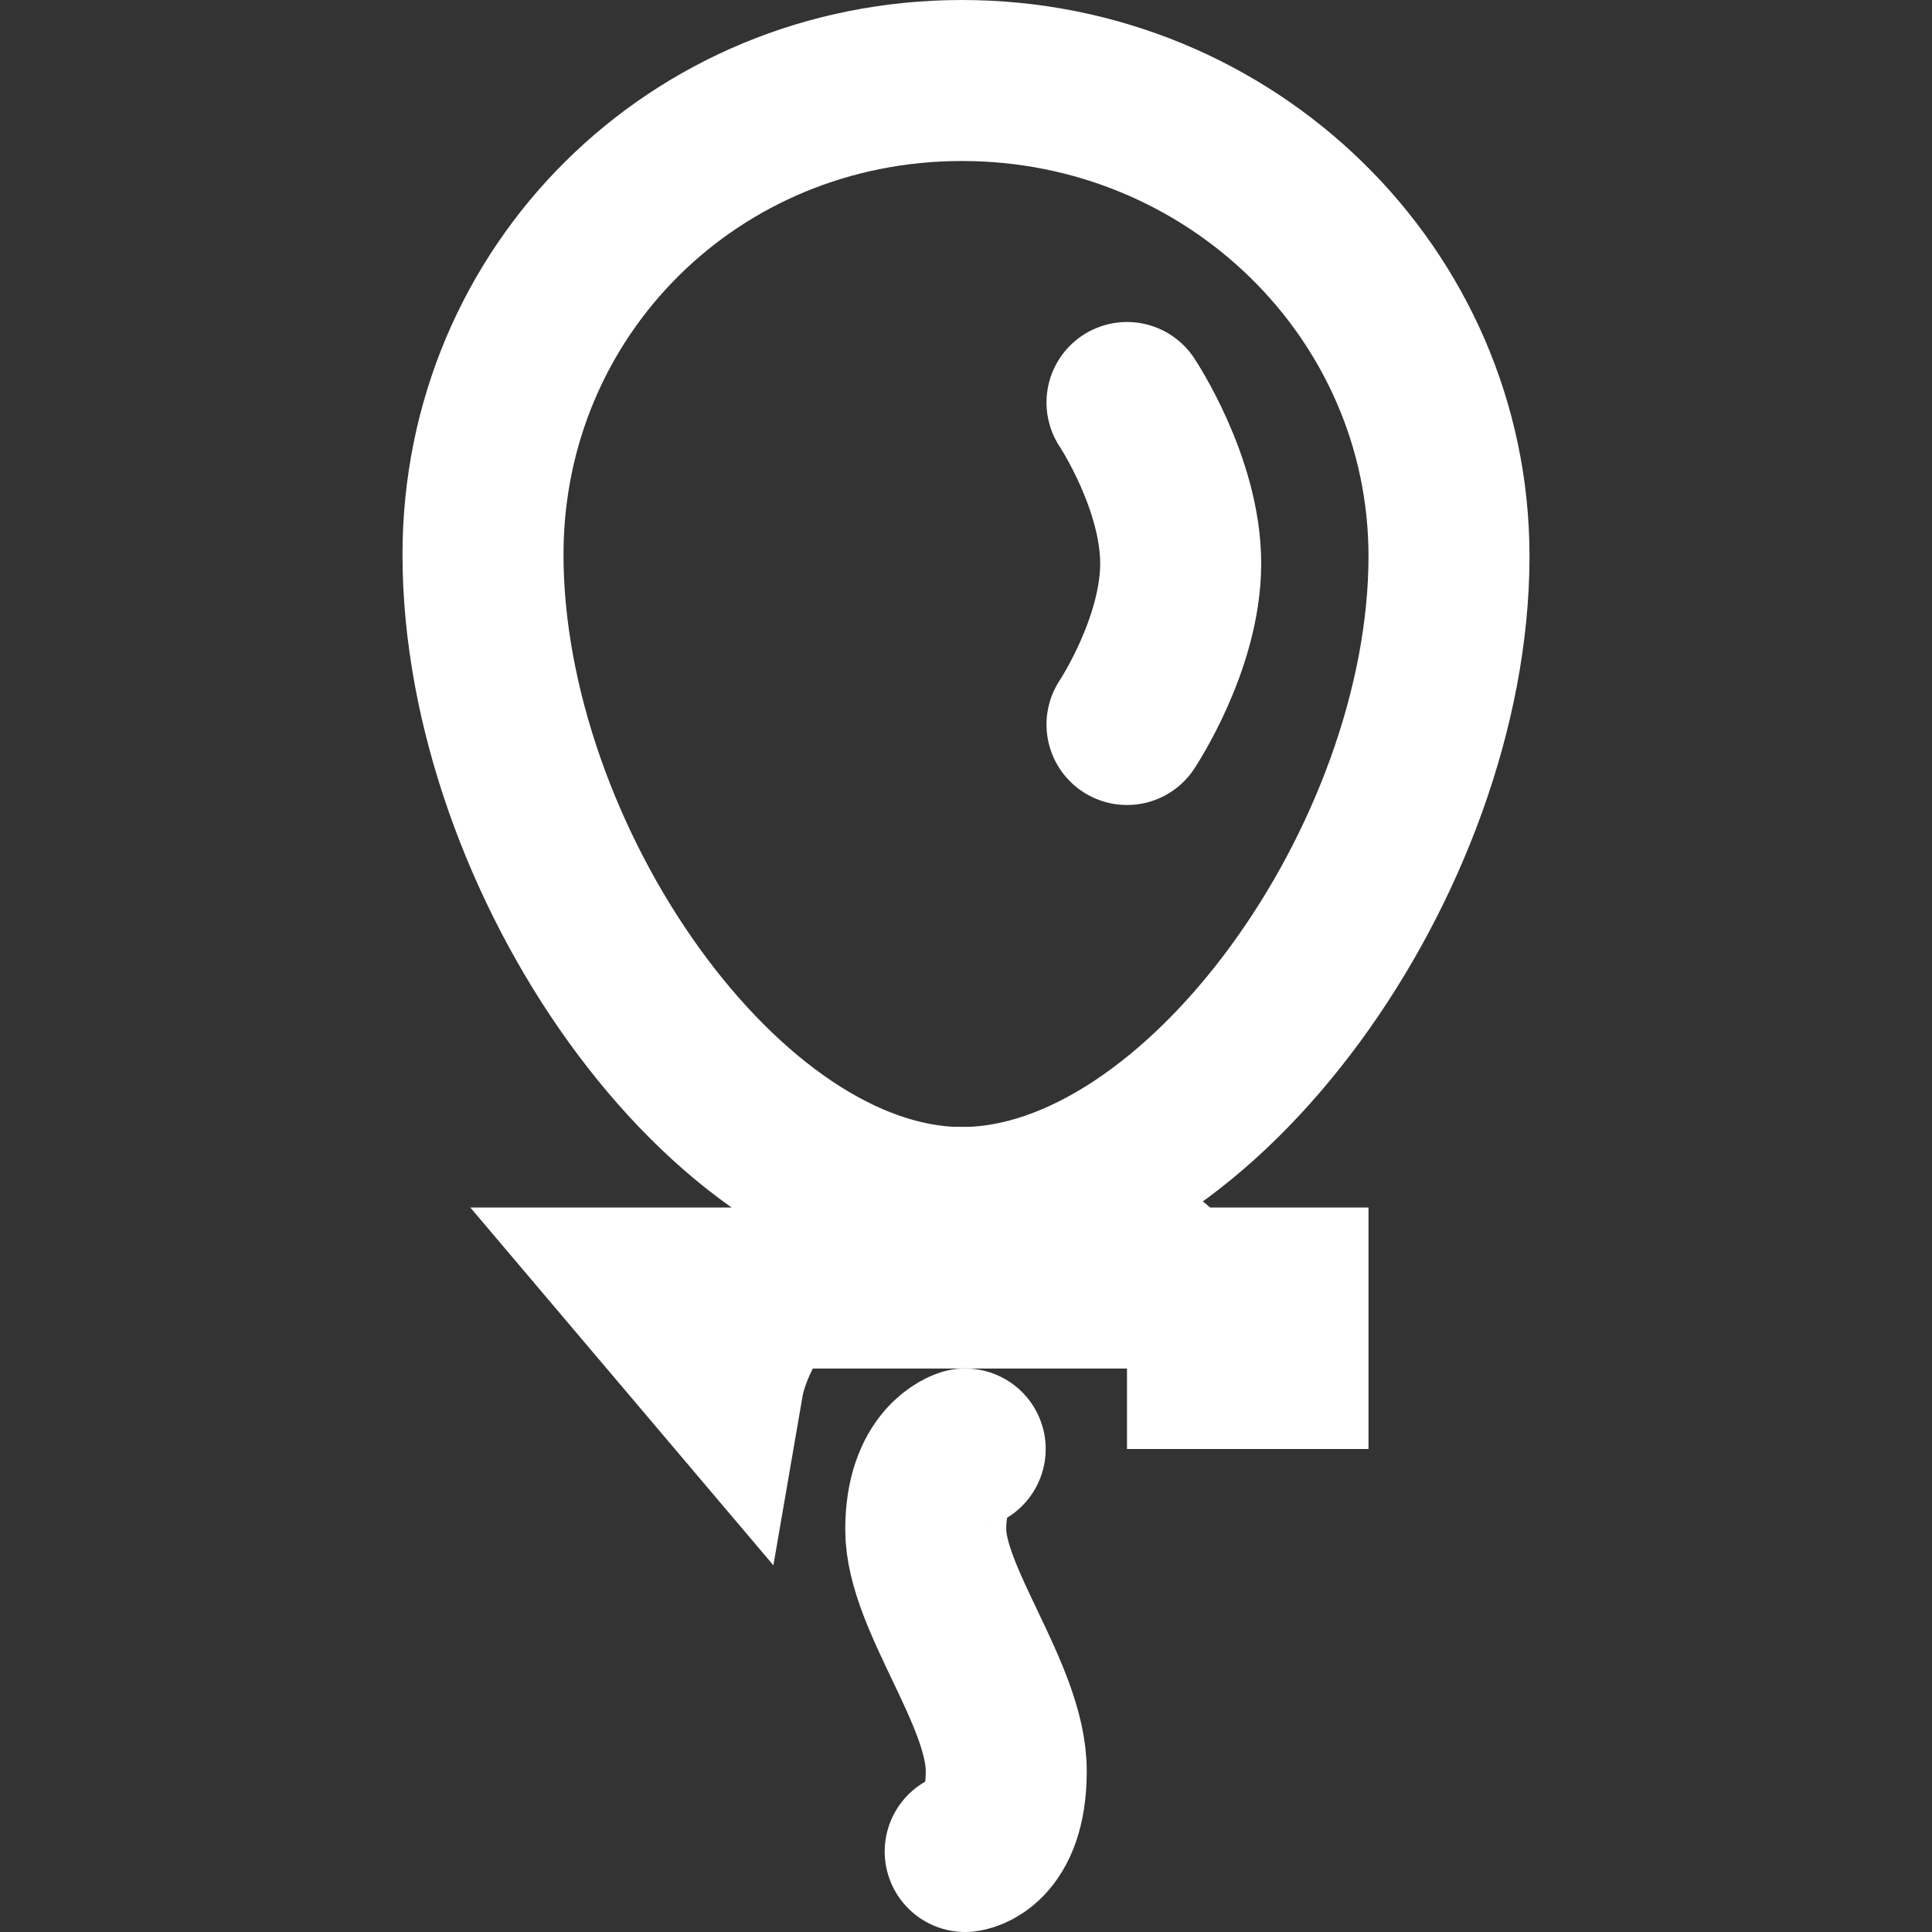 <svg xmlns="http://www.w3.org/2000/svg" width="24" height="24" viewBox="0 0 24 24"><rect x="0" y="0" width="24" height="24" fill="#333333" stroke="none"/><g fill="none" fill-rule="evenodd"><path d="M0 0h24v24H0z"/><g stroke="#FFF" stroke-width="2"><path d="M11.95 15C14.908 15 18 10.648 18 6.91 18 3.65 15.296 1 11.95 1 8.623 1 6 3.612 6 6.89 6 10.662 9.013 15 11.95 15z"/><path stroke-linecap="round" d="M14 5s.667 1 .667 2S14 9 14 9"/><path d="M14.614 16c.261.317.386.671.386 1h1v-1h-1.386zm-5.057 0H8l.986 1.164c.04-.232.19-.653.498-1.07A2.87 2.87 0 019.557 16zm0 0c.509-.63 1.257-1 2.382-1 1.346 0 2.219.444 2.675 1H9.557z"/><path stroke-linecap="round" d="M11.99 18s-.49.14-.49 1 1 2.056 1 3-.51 1-.51 1"/></g></g></svg>